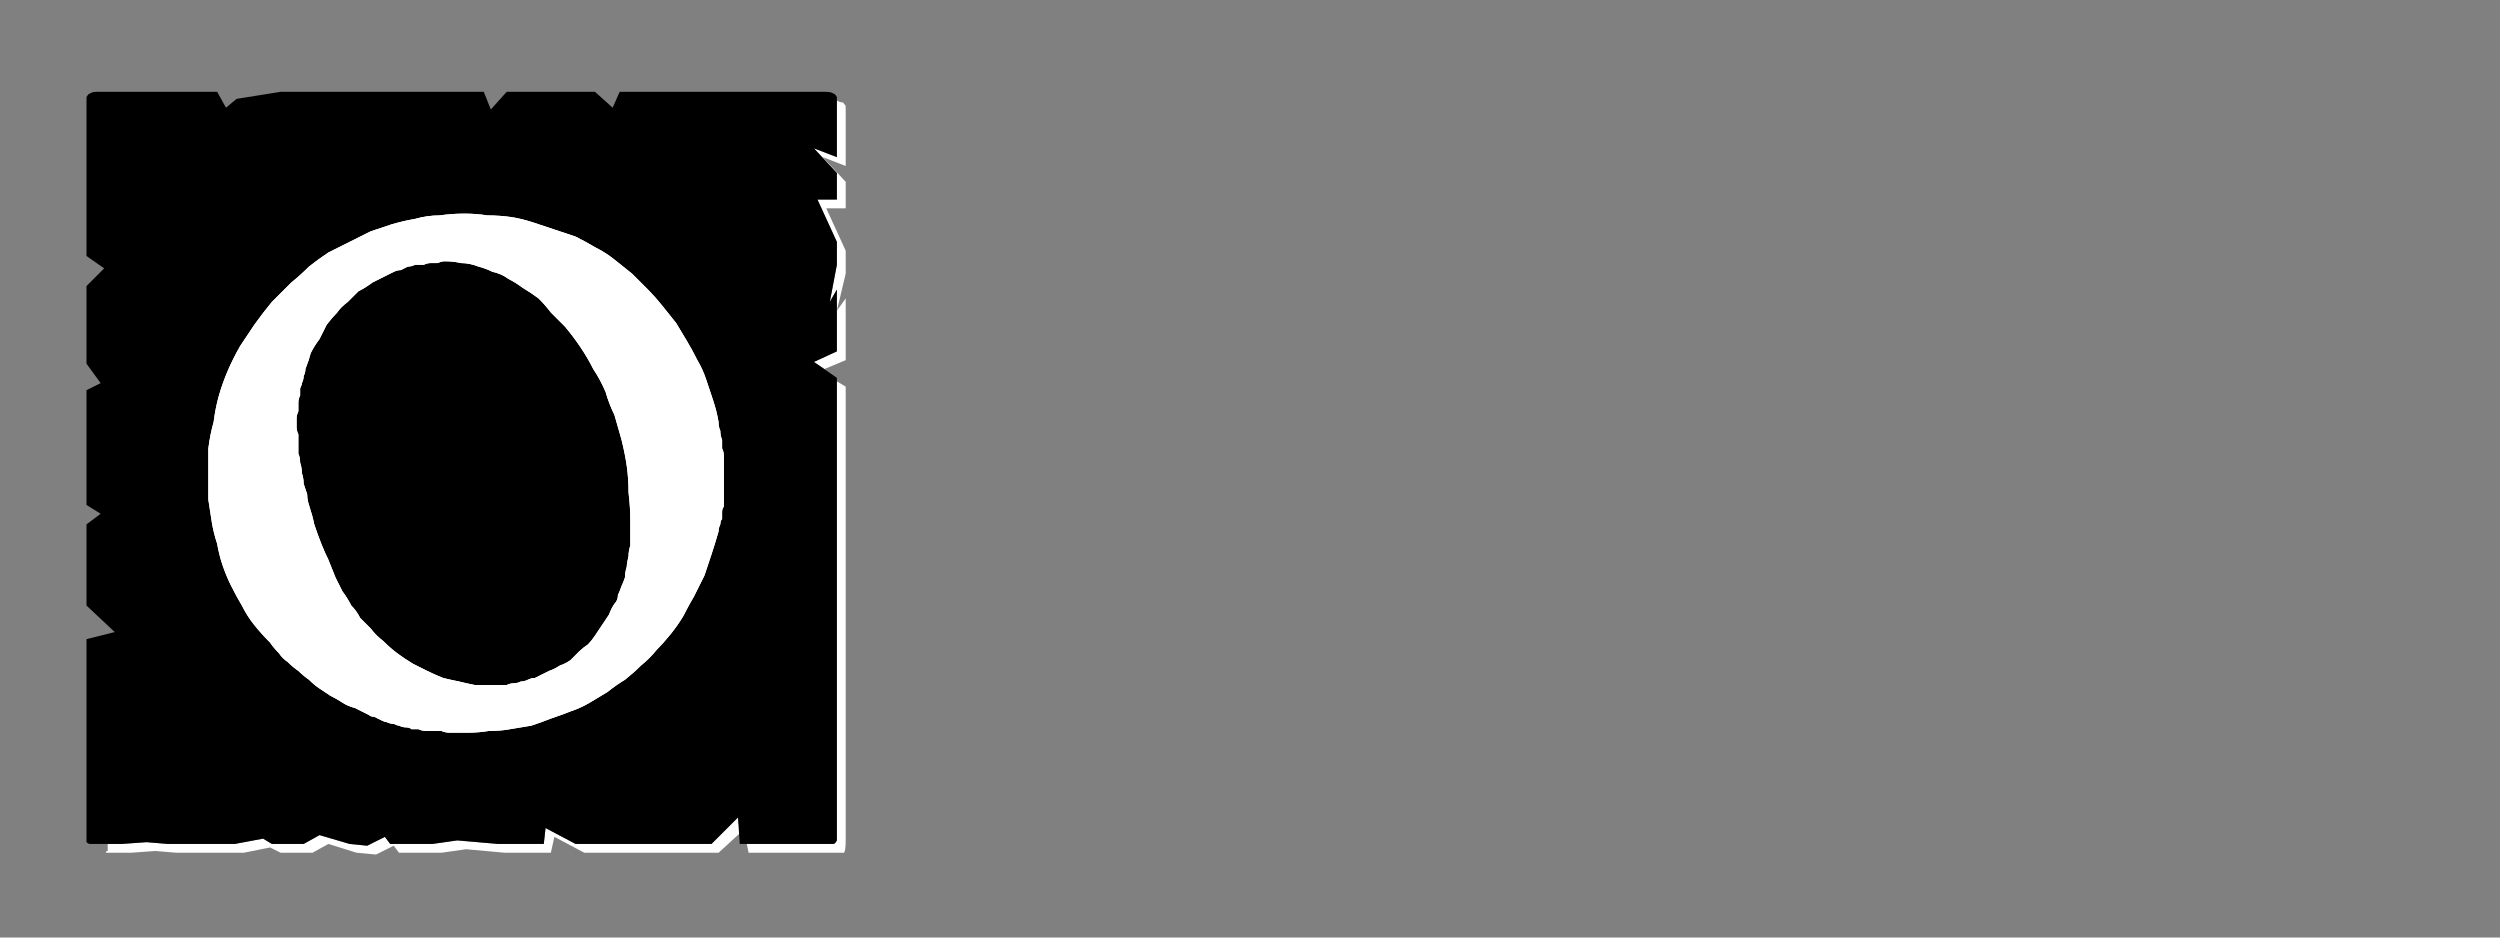 <?xml version="1.0" encoding="UTF-8" standalone="no"?>
<svg xmlns:ffdec="https://www.free-decompiler.com/flash" xmlns:xlink="http://www.w3.org/1999/xlink" ffdec:objectType="frame" height="26.55px" width="70.8px" xmlns="http://www.w3.org/2000/svg">
  <rect width="100%" height="100%" fill="#808080" stroke="none"/>
  <g transform="matrix(1.0, 0.0, 0.0, 1.0, 0.2, 0.4)">
    <use ffdec:characterId="3" height="26.0" transform="matrix(1.0, 0.0, 0.0, 1.0, 0.0, 0.0)" width="26.0" xlink:href="#shape0"/>
    <use ffdec:characterId="165" height="26.0" transform="matrix(1.0, 0.0, 0.0, 1.0, 0.0, 0.0)" width="26.0" xlink:href="#shape1"/>
    <use ffdec:characterId="165" height="26.0" transform="matrix(1.0, 0.0, 0.0, 1.0, 0.0, 0.0)" width="26.0" xlink:href="#shape1"/>
  </g>
  <defs>
    <g id="shape0" transform="matrix(1.0, 0.0, 0.0, 1.0, 0.0, 0.0)">
      <path d="M23.5 2.45 Q23.5 2.5 23.5 2.5 23.5 2.55 23.5 2.55 23.5 2.55 23.5 2.55 23.5 2.6 23.5 2.6 L23.5 4.05 22.85 3.8 23.5 4.5 23.5 5.25 22.95 5.25 23.5 6.45 23.5 7.1 23.3 8.15 23.5 7.8 23.5 9.55 22.85 9.85 23.15 10.05 23.75 9.8 23.75 8.05 23.5 8.4 23.75 7.35 23.75 6.7 23.2 5.5 23.75 5.5 23.75 4.75 23.1 4.05 23.75 4.3 23.75 2.85 Q23.75 2.8 23.75 2.8 23.75 2.7 23.75 2.65 23.75 2.55 23.7 2.55 23.7 2.5 23.65 2.5 23.6 2.5 23.5 2.45 L23.5 2.45 M23.5 10.4 L23.5 22.5 23.5 23.15 Q23.5 23.4 23.5 23.4 23.45 23.5 23.4 23.5 23.35 23.5 23.15 23.5 L22.5 23.5 21.85 23.5 20.95 23.5 21.0 23.75 22.1 23.75 22.75 23.75 23.4 23.75 Q23.65 23.75 23.7 23.75 23.75 23.7 23.75 23.4 L23.75 22.75 23.75 10.55 23.5 10.4 M20.7 22.75 L19.95 23.5 16.1 23.5 15.25 23.05 15.2 23.5 14.15 23.5 13.9 23.5 12.75 23.4 12.05 23.5 10.85 23.5 10.7 23.3 10.2 23.55 9.7 23.5 8.85 23.25 8.4 23.5 7.5 23.5 7.25 23.35 6.45 23.5 5.85 23.5 5.2 23.5 4.55 23.5 3.95 23.45 3.25 23.5 2.85 23.5 Q2.85 23.55 2.85 23.6 2.85 23.65 2.85 23.7 2.8 23.7 2.8 23.75 2.85 23.75 2.85 23.75 2.85 23.75 2.85 23.75 L3.5 23.75 4.2 23.7 4.8 23.75 5.45 23.75 6.05 23.75 6.7 23.75 7.45 23.6 7.75 23.75 8.65 23.75 9.1 23.5 9.9 23.75 10.45 23.8 10.95 23.55 11.1 23.75 12.3 23.75 13.0 23.65 14.1 23.75 14.4 23.75 15.4 23.75 15.5 23.3 16.35 23.75 20.15 23.75 20.75 23.2 20.7 22.75" fill="#ffffff" fill-rule="evenodd" stroke="none"/>
      <path d="M2.6 2.2 L5.95 2.2 6.2 2.65 6.5 2.4 7.75 2.2 13.5 2.2 13.7 2.7 14.15 2.2 15.45 2.2 16.65 2.2 17.15 2.65 17.35 2.2 18.0 2.2 23.15 2.2 Q23.35 2.2 23.4 2.25 23.45 2.25 23.5 2.35 23.5 2.4 23.5 2.55 23.5 2.55 23.5 2.6 L23.5 4.05 22.85 3.8 23.5 4.5 23.5 5.25 22.95 5.25 23.5 6.45 23.5 7.1 23.3 8.15 23.5 7.8 23.5 9.55 22.85 9.85 23.5 10.3 23.5 22.5 23.5 23.15 Q23.5 23.4 23.5 23.4 23.45 23.5 23.4 23.5 23.35 23.5 23.15 23.5 L22.5 23.5 21.85 23.5 20.75 23.5 20.7 22.75 19.95 23.5 16.1 23.5 15.25 23.05 15.2 23.5 14.15 23.5 13.9 23.5 12.75 23.4 12.05 23.5 10.85 23.5 10.7 23.3 10.2 23.55 9.7 23.5 8.85 23.25 8.4 23.5 7.5 23.5 7.25 23.35 6.45 23.5 5.85 23.5 5.2 23.5 4.55 23.5 3.95 23.45 3.25 23.5 2.6 23.5 Q2.6 23.5 2.6 23.5 2.6 23.5 2.6 23.5 2.4 23.5 2.35 23.5 2.3 23.5 2.25 23.45 2.25 23.4 2.25 23.2 2.25 23.2 2.25 23.2 2.25 23.2 2.25 23.2 2.25 23.15 2.25 23.15 L2.25 17.7 3.05 17.5 2.25 16.75 2.25 16.1 2.25 15.45 2.25 14.45 2.65 14.15 2.25 13.9 2.25 10.65 2.65 10.45 2.25 9.9 2.25 9.0 2.25 8.35 2.25 7.7 2.75 7.2 2.25 6.85 2.25 2.6 Q2.25 2.55 2.25 2.55 2.25 2.4 2.25 2.35 2.3 2.25 2.35 2.25 2.4 2.2 2.55 2.2 2.55 2.2 2.6 2.2 2.6 2.2 2.6 2.2 2.6 2.2 2.6 2.2 L2.6 2.2" fill="#000000" fill-rule="evenodd" stroke="none"/>
    </g>
    <g id="shape1" transform="matrix(1.0, 0.0, 0.0, 1.0, 0.0, 0.0)">
      <path d="M8.05 7.6 Q7.75 7.9 7.5 8.15 7.25 8.45 7.0 8.8 6.8 9.1 6.6 9.4 6.4 9.75 6.25 10.1 6.1 10.45 6.0 10.8 5.9 11.15 5.85 11.55 5.75 11.9 5.7 12.3 5.7 12.7 5.7 13.1 5.7 13.45 5.7 13.75 5.75 14.1 5.8 14.4 5.85 14.7 5.95 15.0 6.0 15.3 6.1 15.6 6.2 15.9 6.35 16.2 6.5 16.5 6.65 16.75 6.8 17.05 7.0 17.3 7.2 17.55 7.45 17.8 7.55 17.95 7.7 18.1 7.8 18.25 7.95 18.35 8.1 18.5 8.25 18.6 8.4 18.75 8.55 18.85 8.7 19.0 8.85 19.1 9.0 19.2 9.15 19.3 9.35 19.4 9.5 19.5 9.65 19.6 9.85 19.65 9.95 19.7 10.05 19.75 10.15 19.8 10.25 19.85 10.3 19.9 10.4 19.9 10.5 19.95 10.6 20.0 10.7 20.05 10.75 20.05 10.85 20.1 10.95 20.1 11.05 20.15 11.1 20.15 11.2 20.2 11.3 20.2 11.4 20.2 11.45 20.25 11.55 20.25 11.65 20.25 11.75 20.3 11.85 20.3 11.95 20.3 12.05 20.3 12.2 20.3 12.3 20.3 12.4 20.35 12.55 20.35 12.65 20.35 12.8 20.35 12.9 20.35 13.05 20.35 13.35 20.35 13.65 20.3 14.0 20.3 14.25 20.25 14.55 20.2 14.85 20.15 15.15 20.05 15.4 19.95 15.7 19.85 15.95 19.75 16.25 19.65 16.5 19.5 16.75 19.35 17.0 19.2 17.25 19.0 17.5 18.85 17.75 18.65 17.95 18.45 18.2 18.25 18.4 18.0 18.6 17.8 18.8 17.55 19.0 17.3 19.15 17.05 19.3 16.75 19.45 16.5 19.6 16.2 19.75 15.9 19.85 15.6 19.95 15.3 20.05 15.0 20.15 14.65 20.15 14.55 20.2 14.45 20.2 14.35 20.25 14.3 20.25 14.2 20.25 14.1 20.25 14.0 20.3 13.95 20.3 13.85 20.3 13.75 20.3 13.7 20.3 13.6 20.3 13.5 20.3 13.45 20.3 13.35 20.3 13.25 20.3 13.15 20.3 13.1 20.3 13.0 20.3 12.9 20.3 12.8 20.3 12.7 20.3 12.6 20.3 12.5 20.3 12.4 20.25 12.3 20.25 12.15 20.25 12.05 20.2 11.95 20.2 11.8 20.15 11.7 20.15 11.55 20.1 11.25 20.0 10.95 19.9 10.65 19.8 10.35 19.7 10.05 19.55 9.8 19.4 9.5 19.25 9.25 19.1 9.0 18.95 8.75 18.75 8.5 18.55 8.25 18.35 8.0 18.15 7.8 17.9 7.55 17.7 7.35 17.45 7.15 17.2 6.95 16.95 6.75 16.65 6.6 16.4 6.45 16.1 6.3 15.8 6.2 15.5 6.1 15.2 6.0 14.9 5.9 14.6 5.8 14.3 5.75 13.95 5.7 13.6 5.7 13.3 5.65 12.95 5.65 12.6 5.65 12.25 5.7 11.9 5.7 11.55 5.8 11.25 5.85 10.9 5.95 10.6 6.05 10.3 6.15 10.0 6.3 9.7 6.45 9.4 6.6 9.1 6.75 8.8 6.95 8.55 7.15 8.3 7.4 8.05 7.6 L8.05 7.6 M15.8 8.85 Q16.05 9.15 16.25 9.45 16.45 9.75 16.6 10.05 16.8 10.35 16.95 10.7 17.05 11.05 17.2 11.35 17.3 11.7 17.4 12.05 17.5 12.45 17.55 12.8 17.6 13.15 17.6 13.55 17.65 13.95 17.65 14.35 17.65 14.55 17.65 14.7 17.65 14.9 17.65 15.05 17.6 15.2 17.6 15.35 17.55 15.55 17.55 15.65 17.5 15.8 17.5 15.95 17.45 16.1 17.4 16.2 17.35 16.35 17.3 16.45 17.3 16.6 17.2 16.7 17.1 16.85 17.05 17.0 16.95 17.15 16.85 17.3 16.75 17.45 16.65 17.6 16.55 17.75 16.45 17.85 16.3 17.95 16.2 18.05 16.05 18.2 15.95 18.3 15.8 18.4 15.65 18.45 15.5 18.55 15.35 18.6 15.25 18.65 15.15 18.7 15.05 18.75 14.95 18.8 14.85 18.8 14.75 18.85 14.65 18.9 14.55 18.9 14.45 18.95 14.35 18.95 14.25 18.95 14.15 19.0 14.05 19.0 13.95 19.0 13.85 19.0 13.7 19.0 13.45 19.0 13.25 19.0 13.0 18.95 12.8 18.9 12.55 18.85 12.35 18.8 12.1 18.7 11.9 18.6 11.7 18.5 11.5 18.4 11.25 18.25 11.05 18.1 10.85 17.95 10.65 17.75 10.45 17.6 10.3 17.4 10.15 17.25 10.0 17.1 9.9 16.9 9.75 16.75 9.65 16.55 9.5 16.35 9.4 16.15 9.3 15.95 9.2 15.7 9.1 15.45 9.0 15.25 8.9 15.0 8.8 14.75 8.7 14.45 8.65 14.2 8.55 13.9 8.5 13.75 8.5 13.6 8.45 13.45 8.4 13.3 8.4 13.15 8.35 13.0 8.35 12.85 8.3 12.7 8.3 12.55 8.25 12.45 8.25 12.3 8.25 12.15 8.25 12.05 8.25 11.9 8.2 11.8 8.2 11.7 8.2 11.6 8.2 11.45 8.2 11.35 8.25 11.25 8.25 11.15 8.25 11.0 8.25 10.9 8.3 10.8 8.3 10.7 8.3 10.6 8.35 10.5 8.35 10.45 8.4 10.35 8.4 10.25 8.45 10.15 8.45 10.05 8.55 9.8 8.6 9.6 8.7 9.4 8.85 9.2 8.95 9.0 9.05 8.8 9.2 8.6 9.35 8.45 9.45 8.3 9.65 8.15 9.8 8.0 9.95 7.85 10.15 7.75 10.35 7.6 10.55 7.5 10.75 7.4 10.85 7.35 10.95 7.3 11.05 7.25 11.15 7.25 11.25 7.2 11.35 7.15 11.45 7.15 11.55 7.1 11.65 7.1 11.8 7.1 11.9 7.05 12.0 7.05 12.1 7.05 12.2 7.05 12.3 7.0 12.4 7.0 12.65 7.0 12.85 7.05 13.1 7.05 13.35 7.15 13.55 7.2 13.75 7.3 14.0 7.35 14.2 7.5 14.4 7.6 14.6 7.75 14.85 7.9 15.05 8.05 15.25 8.25 15.4 8.45 15.6 8.65 15.8 8.85 L15.8 8.85" fill="#ffffff" fill-rule="evenodd" stroke="none"/>
    </g>
  </defs>
</svg>
